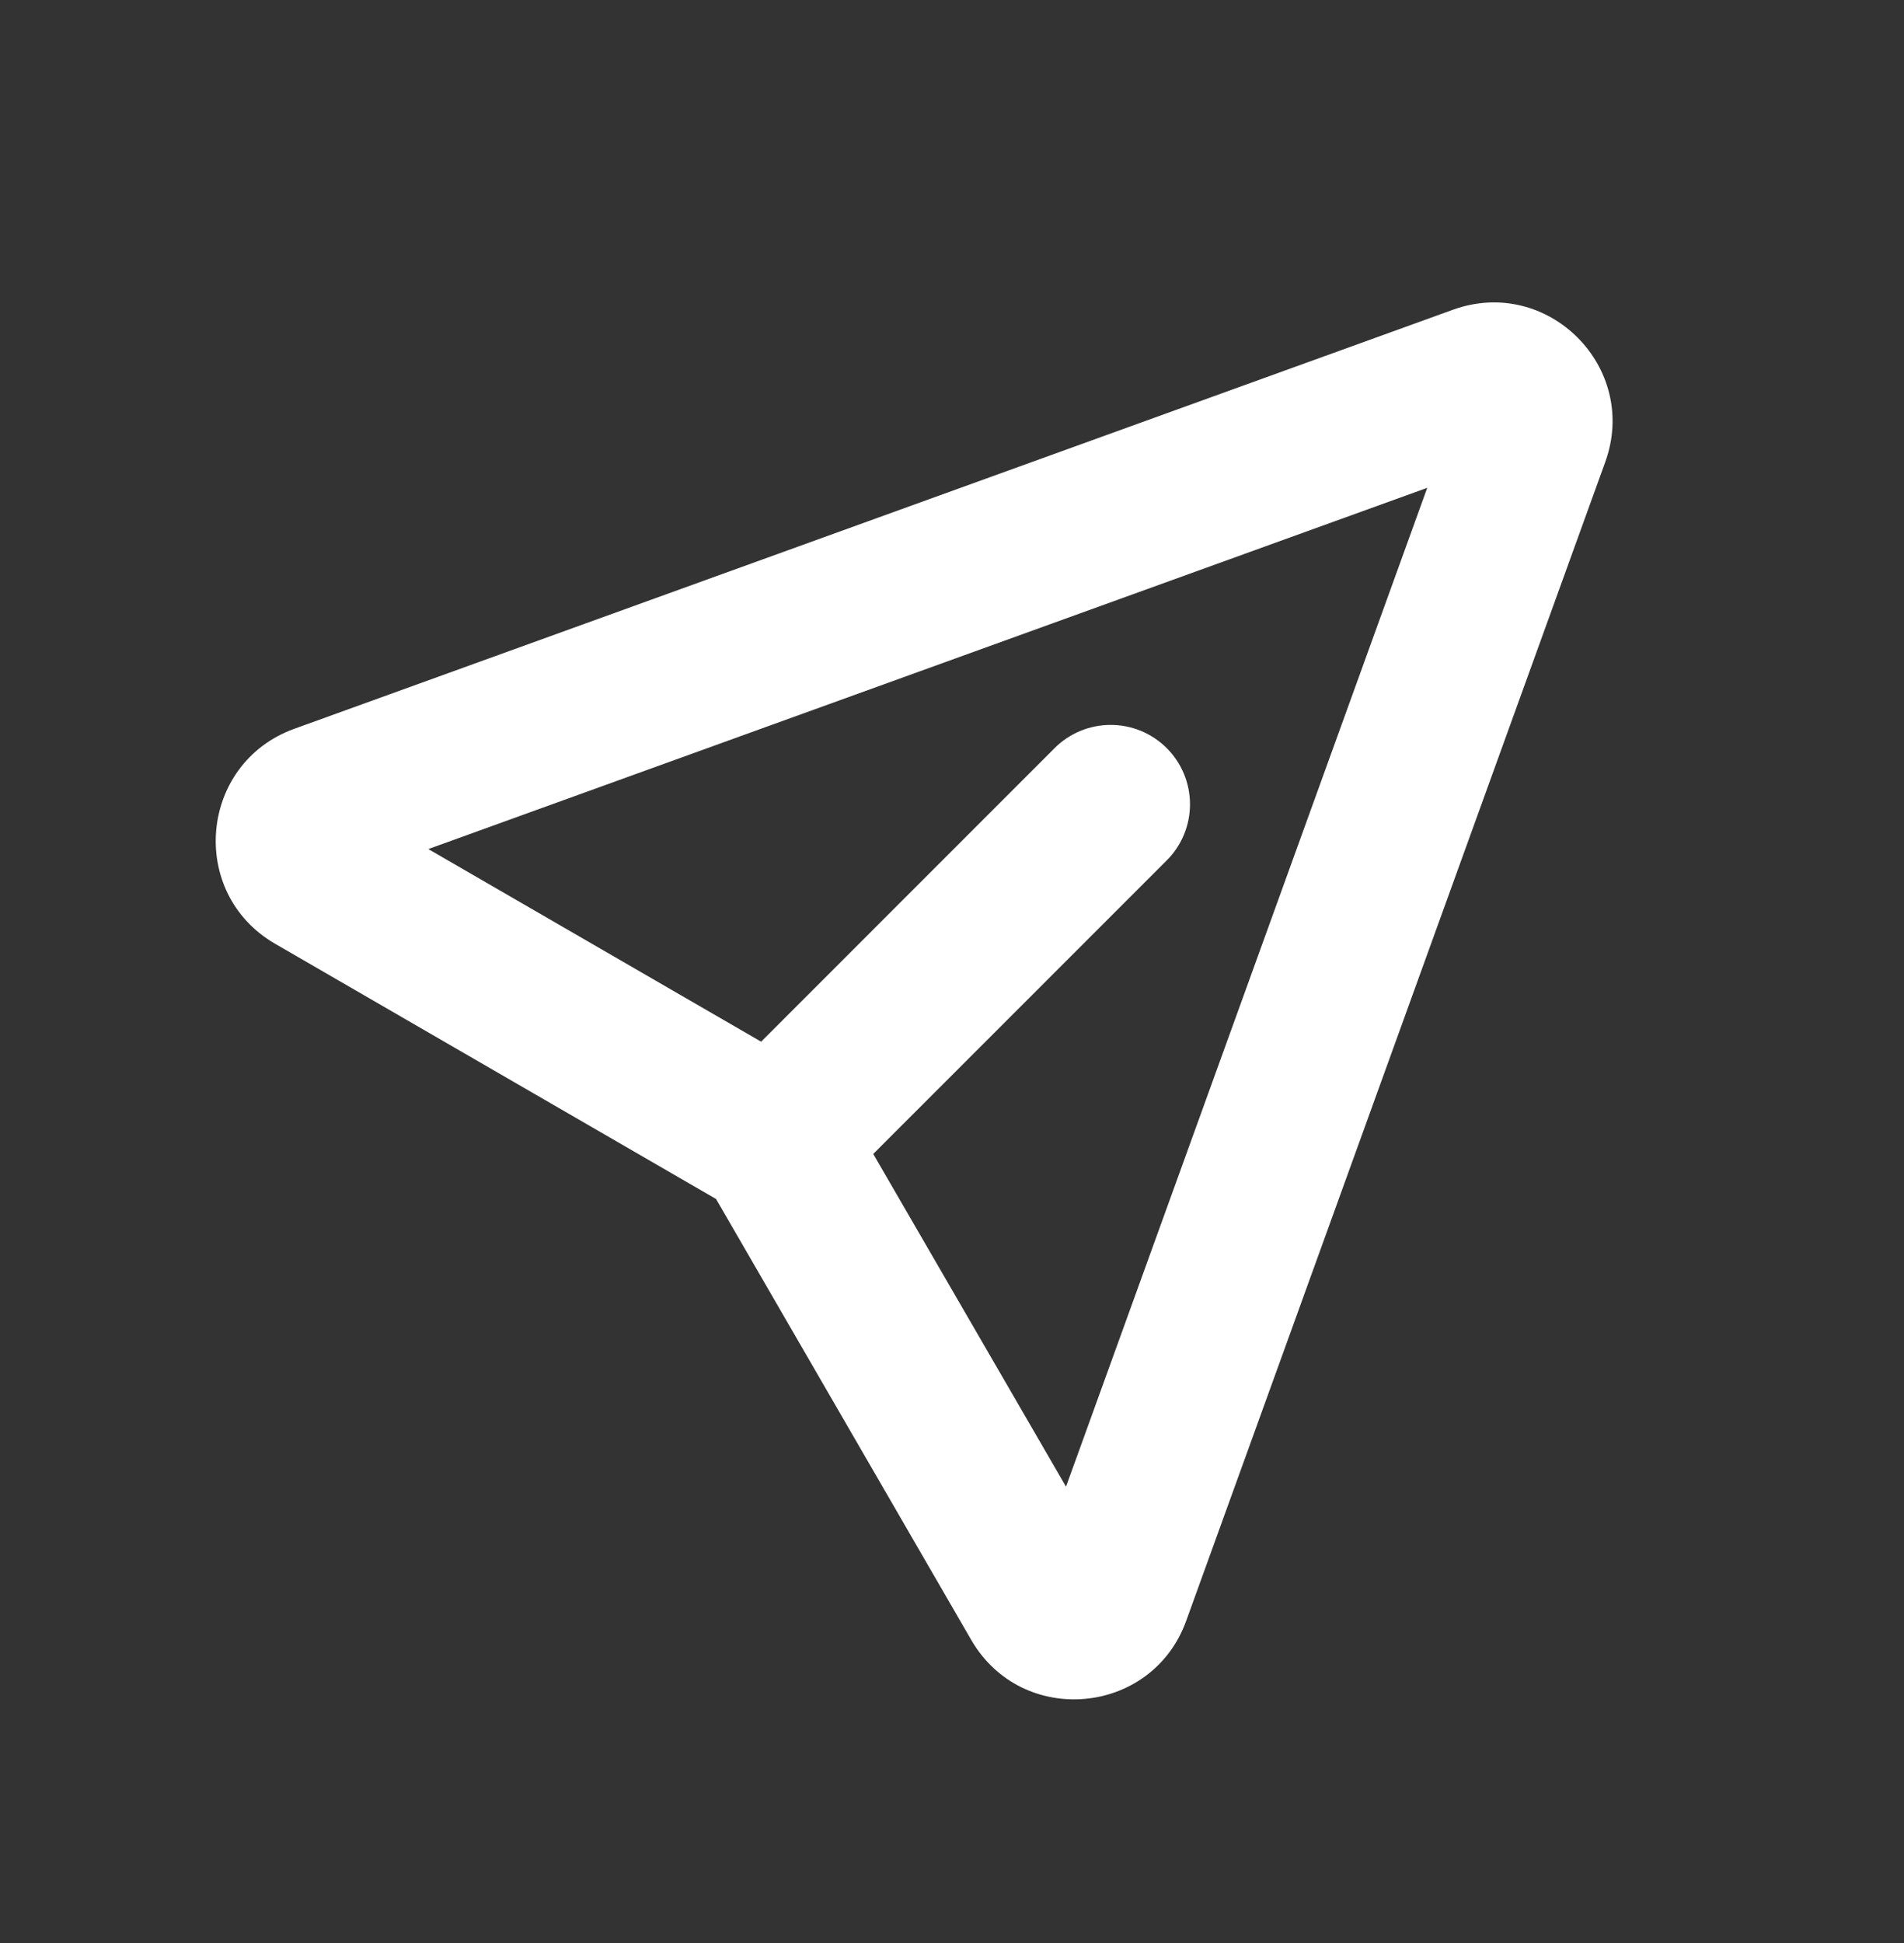 <svg width="49" height="50" viewBox="0 0 49 50" fill="none" xmlns="http://www.w3.org/2000/svg">
<rect x="0" y="0" width="49" height="50" fill="#333333" stroke="none"/>
<path fill-rule="evenodd" clip-rule="evenodd" d="M36.731 12.553L11.023 21.849L19.588 26.806L27.14 19.252C27.523 18.869 28.042 18.654 28.584 18.654C29.125 18.654 29.645 18.869 30.028 19.253C30.41 19.636 30.625 20.155 30.625 20.697C30.625 21.238 30.41 21.758 30.027 22.14L22.473 29.695L27.434 38.257L36.731 12.553ZM37.391 7.971C39.831 7.087 42.195 9.452 41.311 11.891L30.527 41.71C29.641 44.156 26.301 44.454 24.996 42.202L18.428 30.854L7.08 24.286C4.828 22.982 5.126 19.642 7.572 18.755L37.391 7.971Z" fill="white"/>
</svg>
